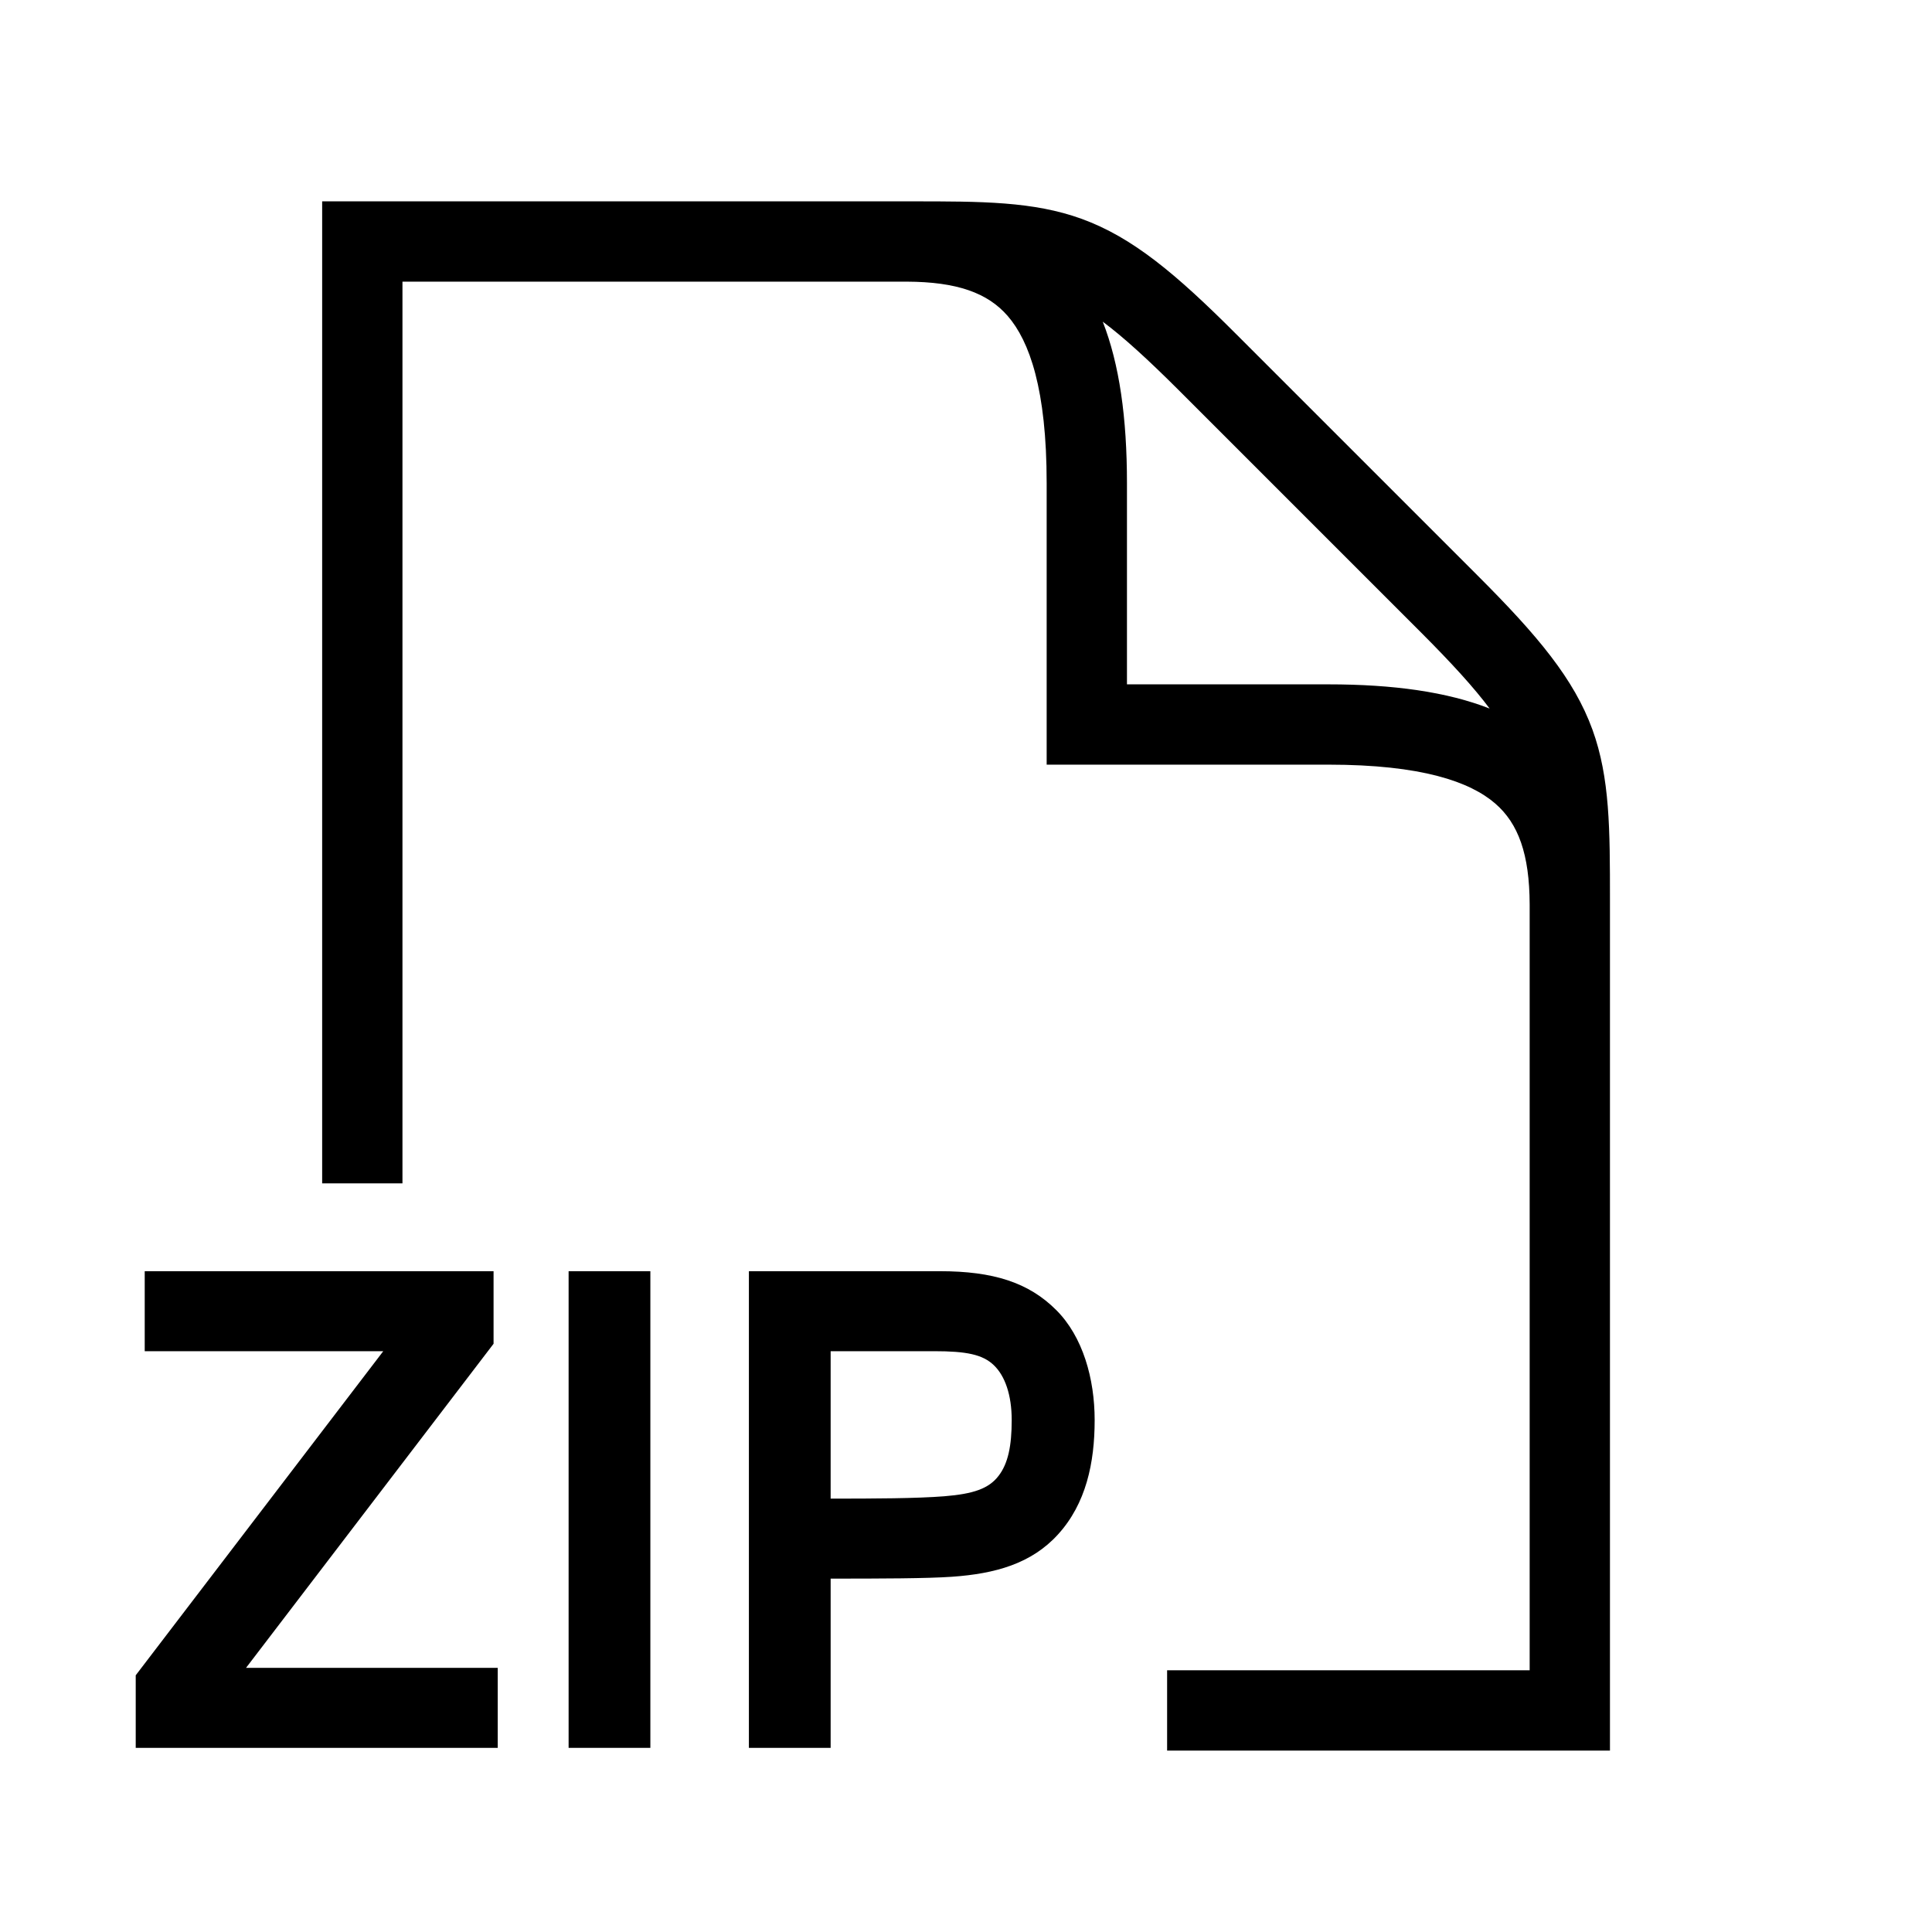 <svg width="48" height="48" viewBox="0 0 32 32" xmlns="http://www.w3.org/2000/svg"><path d="M16.692 5.235C16.359 4.85 15.85 4.668 15.018 4.665L6.666 4.665V19.6H5.336V3.335L15.101 3.335C16.259 3.335 17.117 3.335 17.916 3.625C18.754 3.93 19.469 4.527 20.471 5.53L24.471 9.53C25.474 10.532 26.071 11.247 26.376 12.085C26.666 12.884 26.666 13.742 26.666 14.9L26.666 28.995H19.331V27.665H25.336V14.979C25.333 14.15 25.15 13.641 24.766 13.309C24.35 12.949 23.55 12.665 22.001 12.665H17.336V8C17.336 6.451 17.052 5.651 16.692 5.235ZM23.531 10.47L19.531 6.47C19.002 5.942 18.603 5.58 18.265 5.328C18.541 6.032 18.666 6.92 18.666 8V11.335H22.001C23.081 11.335 23.969 11.46 24.673 11.736C24.421 11.398 24.059 10.999 23.531 10.47Z" fill="#000000" class="bmwfcol"/><path d="M8.175 21.055H2.397V22.38H6.348L2.248 27.748V28.95H8.244V27.625H4.075L8.175 22.257V21.055Z" fill="#000000" class="bmwfcol"/><path d="M10.772 21.055H9.418V28.95H10.772V21.055Z" fill="#000000" class="bmwfcol"/><path d="M12.404 21.055H15.566C16.451 21.055 17.038 21.241 17.496 21.7C17.935 22.139 18.131 22.835 18.131 23.521C18.131 24.23 17.988 24.906 17.523 25.416C17.084 25.899 16.484 26.066 15.769 26.116C15.356 26.145 14.584 26.147 13.758 26.147V28.95H12.404V21.055ZM13.758 22.38V24.822C14.486 24.822 15.184 24.819 15.639 24.783C16.12 24.744 16.377 24.658 16.54 24.444C16.697 24.24 16.757 23.948 16.757 23.521C16.757 23.103 16.645 22.788 16.461 22.612C16.276 22.434 16.005 22.38 15.476 22.38H13.758Z" fill="#000000" class="bmwfcol"/><title>document-zip_lt_48</title></svg>
